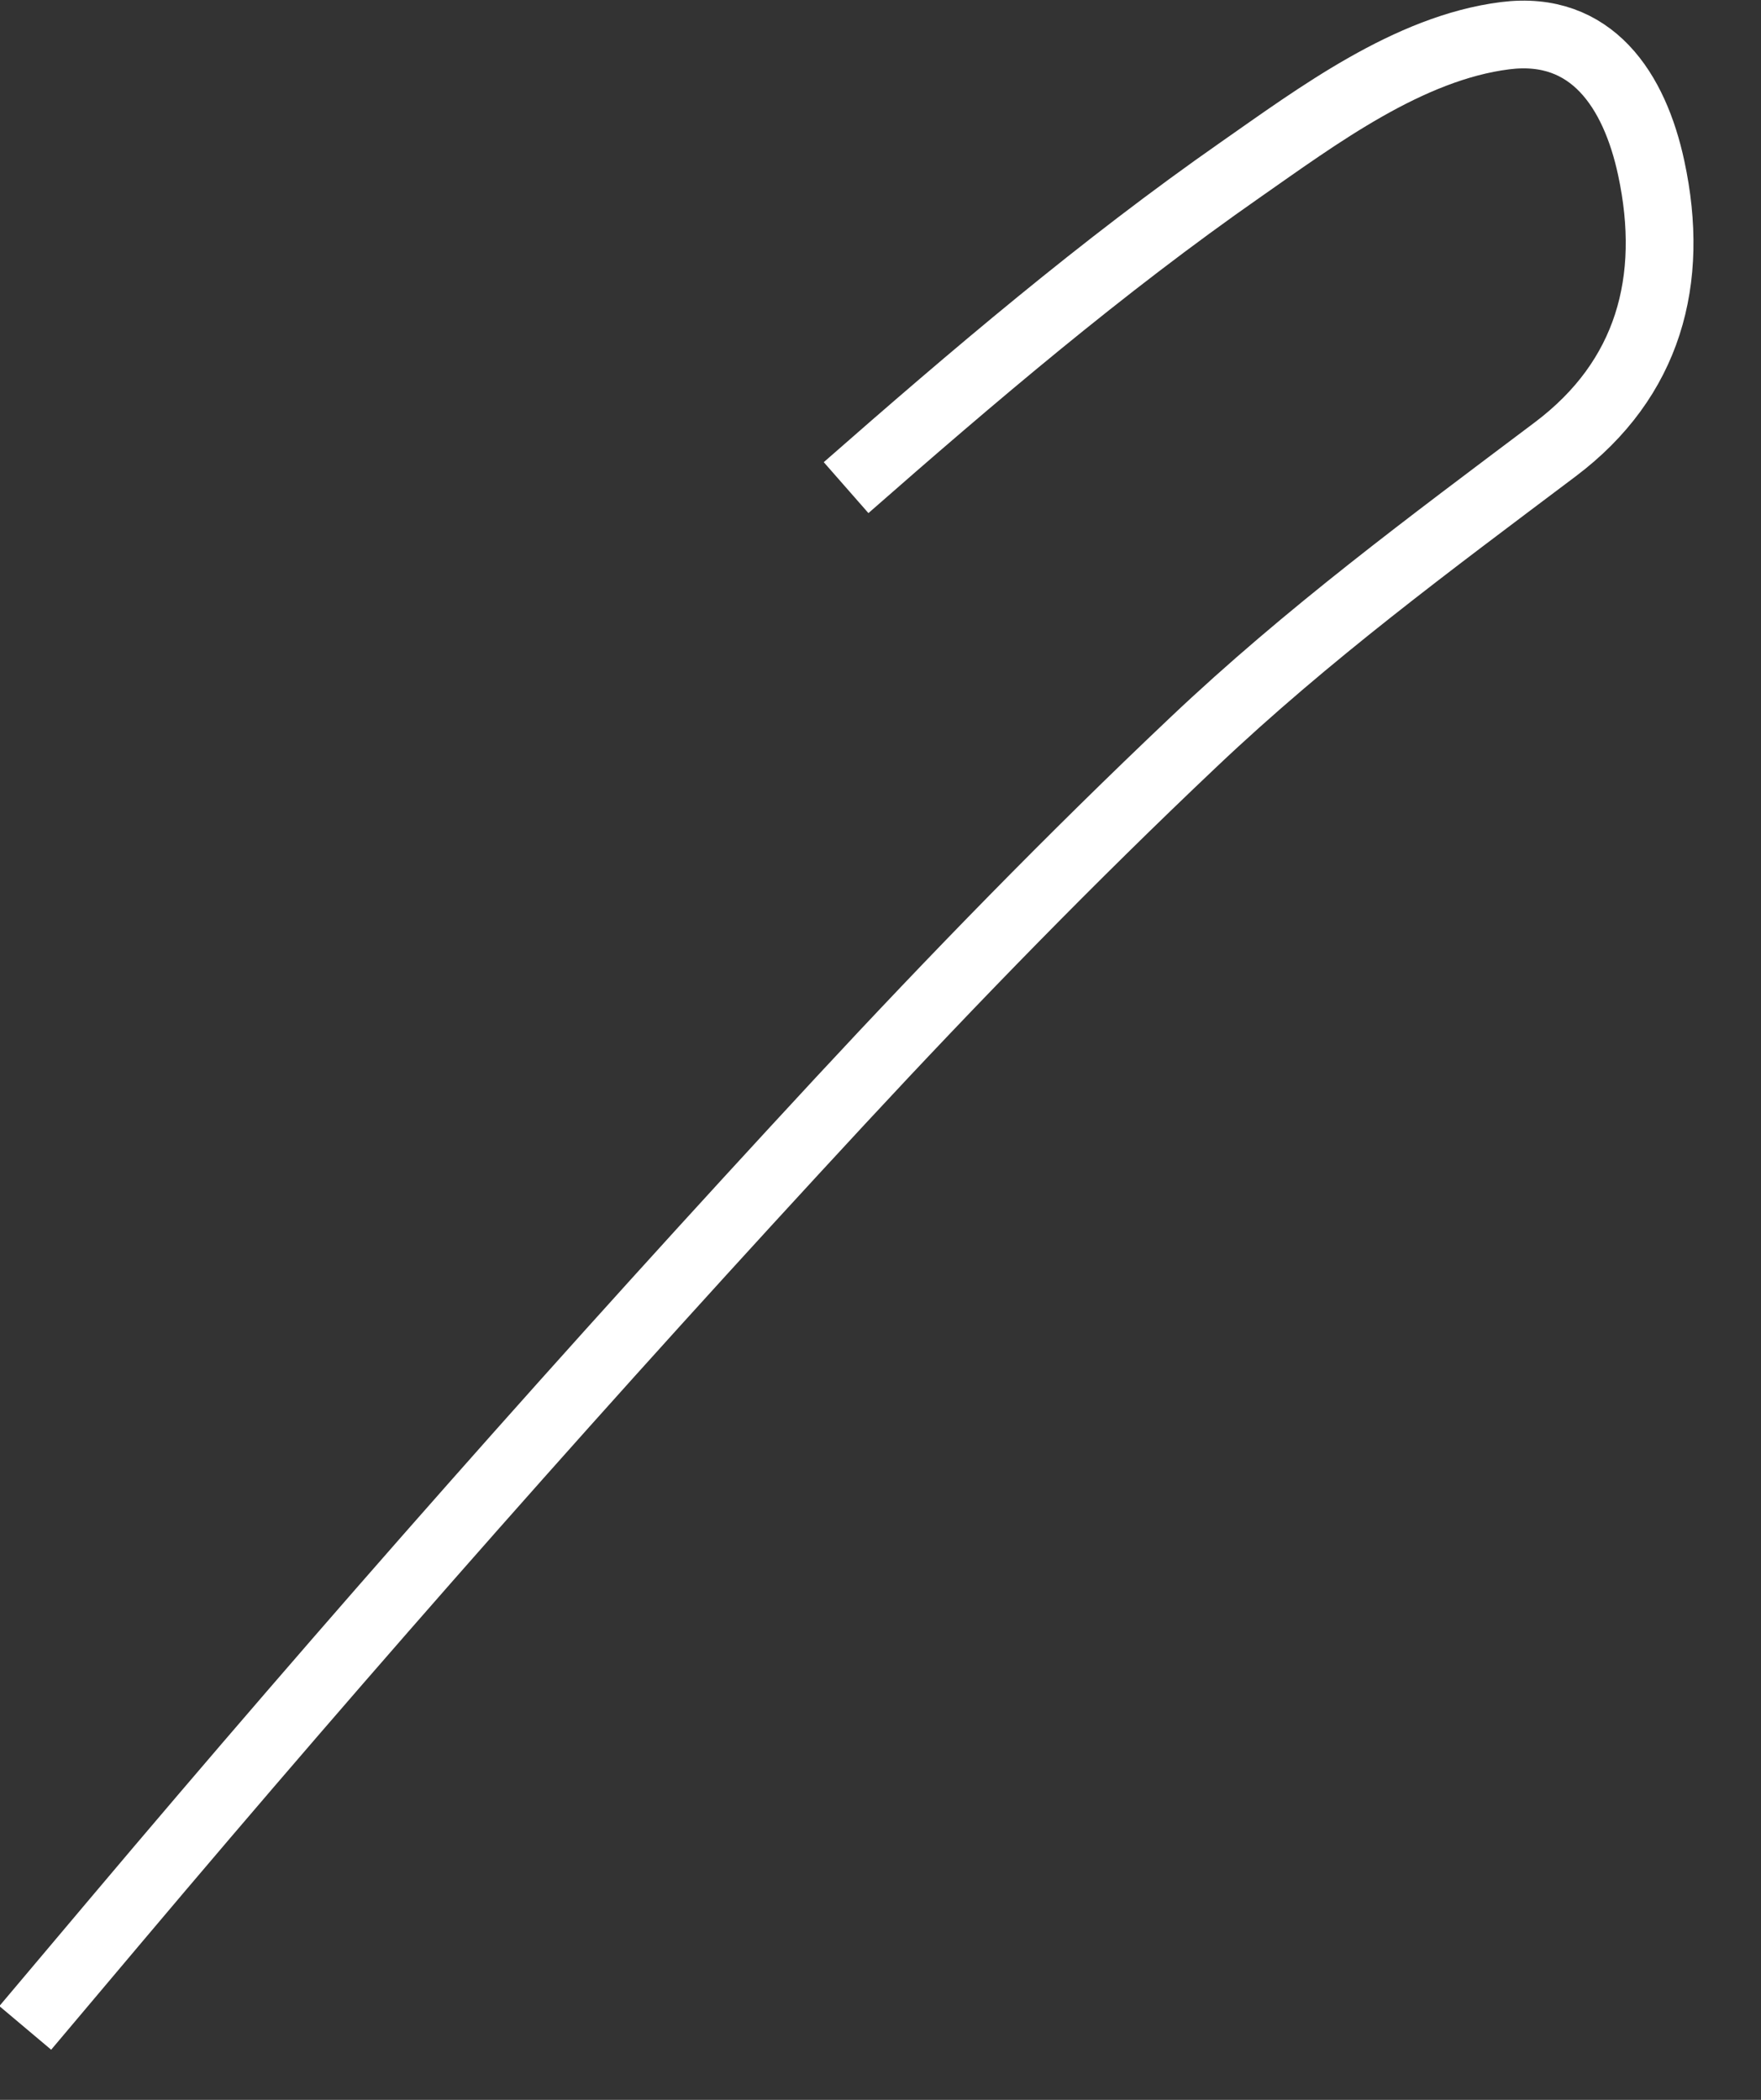 ﻿<?xml version="1.0" encoding="utf-8"?>
<svg version="1.1" xmlns:xlink="http://www.w3.org/1999/xlink" width="26px" height="31px" xmlns="http://www.w3.org/2000/svg">
  <rect width="100%" height="100%" fill="#333333" stroke="none"/>
  <g transform="matrix(1 0 0 1 -786 -17990 )">
    <path d="M 12.492 7.199  C 14.366 5.555  16.27 3.933  18.319 2.503  C 19.448 1.715  20.795 0.707  22.222 0.527  C 23.504 0.365  24.134 1.339  24.379 2.48  C 24.737 4.141  24.338 5.598  22.963 6.633  C 21.11 8.028  19.31 9.356  17.621 10.956  C 15.822 12.659  14.091 14.437  12.408 16.251  C 8.742 20.205  5.175 24.244  1.701 28.363  C 1.258 28.888  0.815 29.413  0.373 29.938  " stroke-width="1" stroke="#ffffff" fill="none" transform="matrix(1 0 0 1 786 17990 )" />
  </g>
</svg>